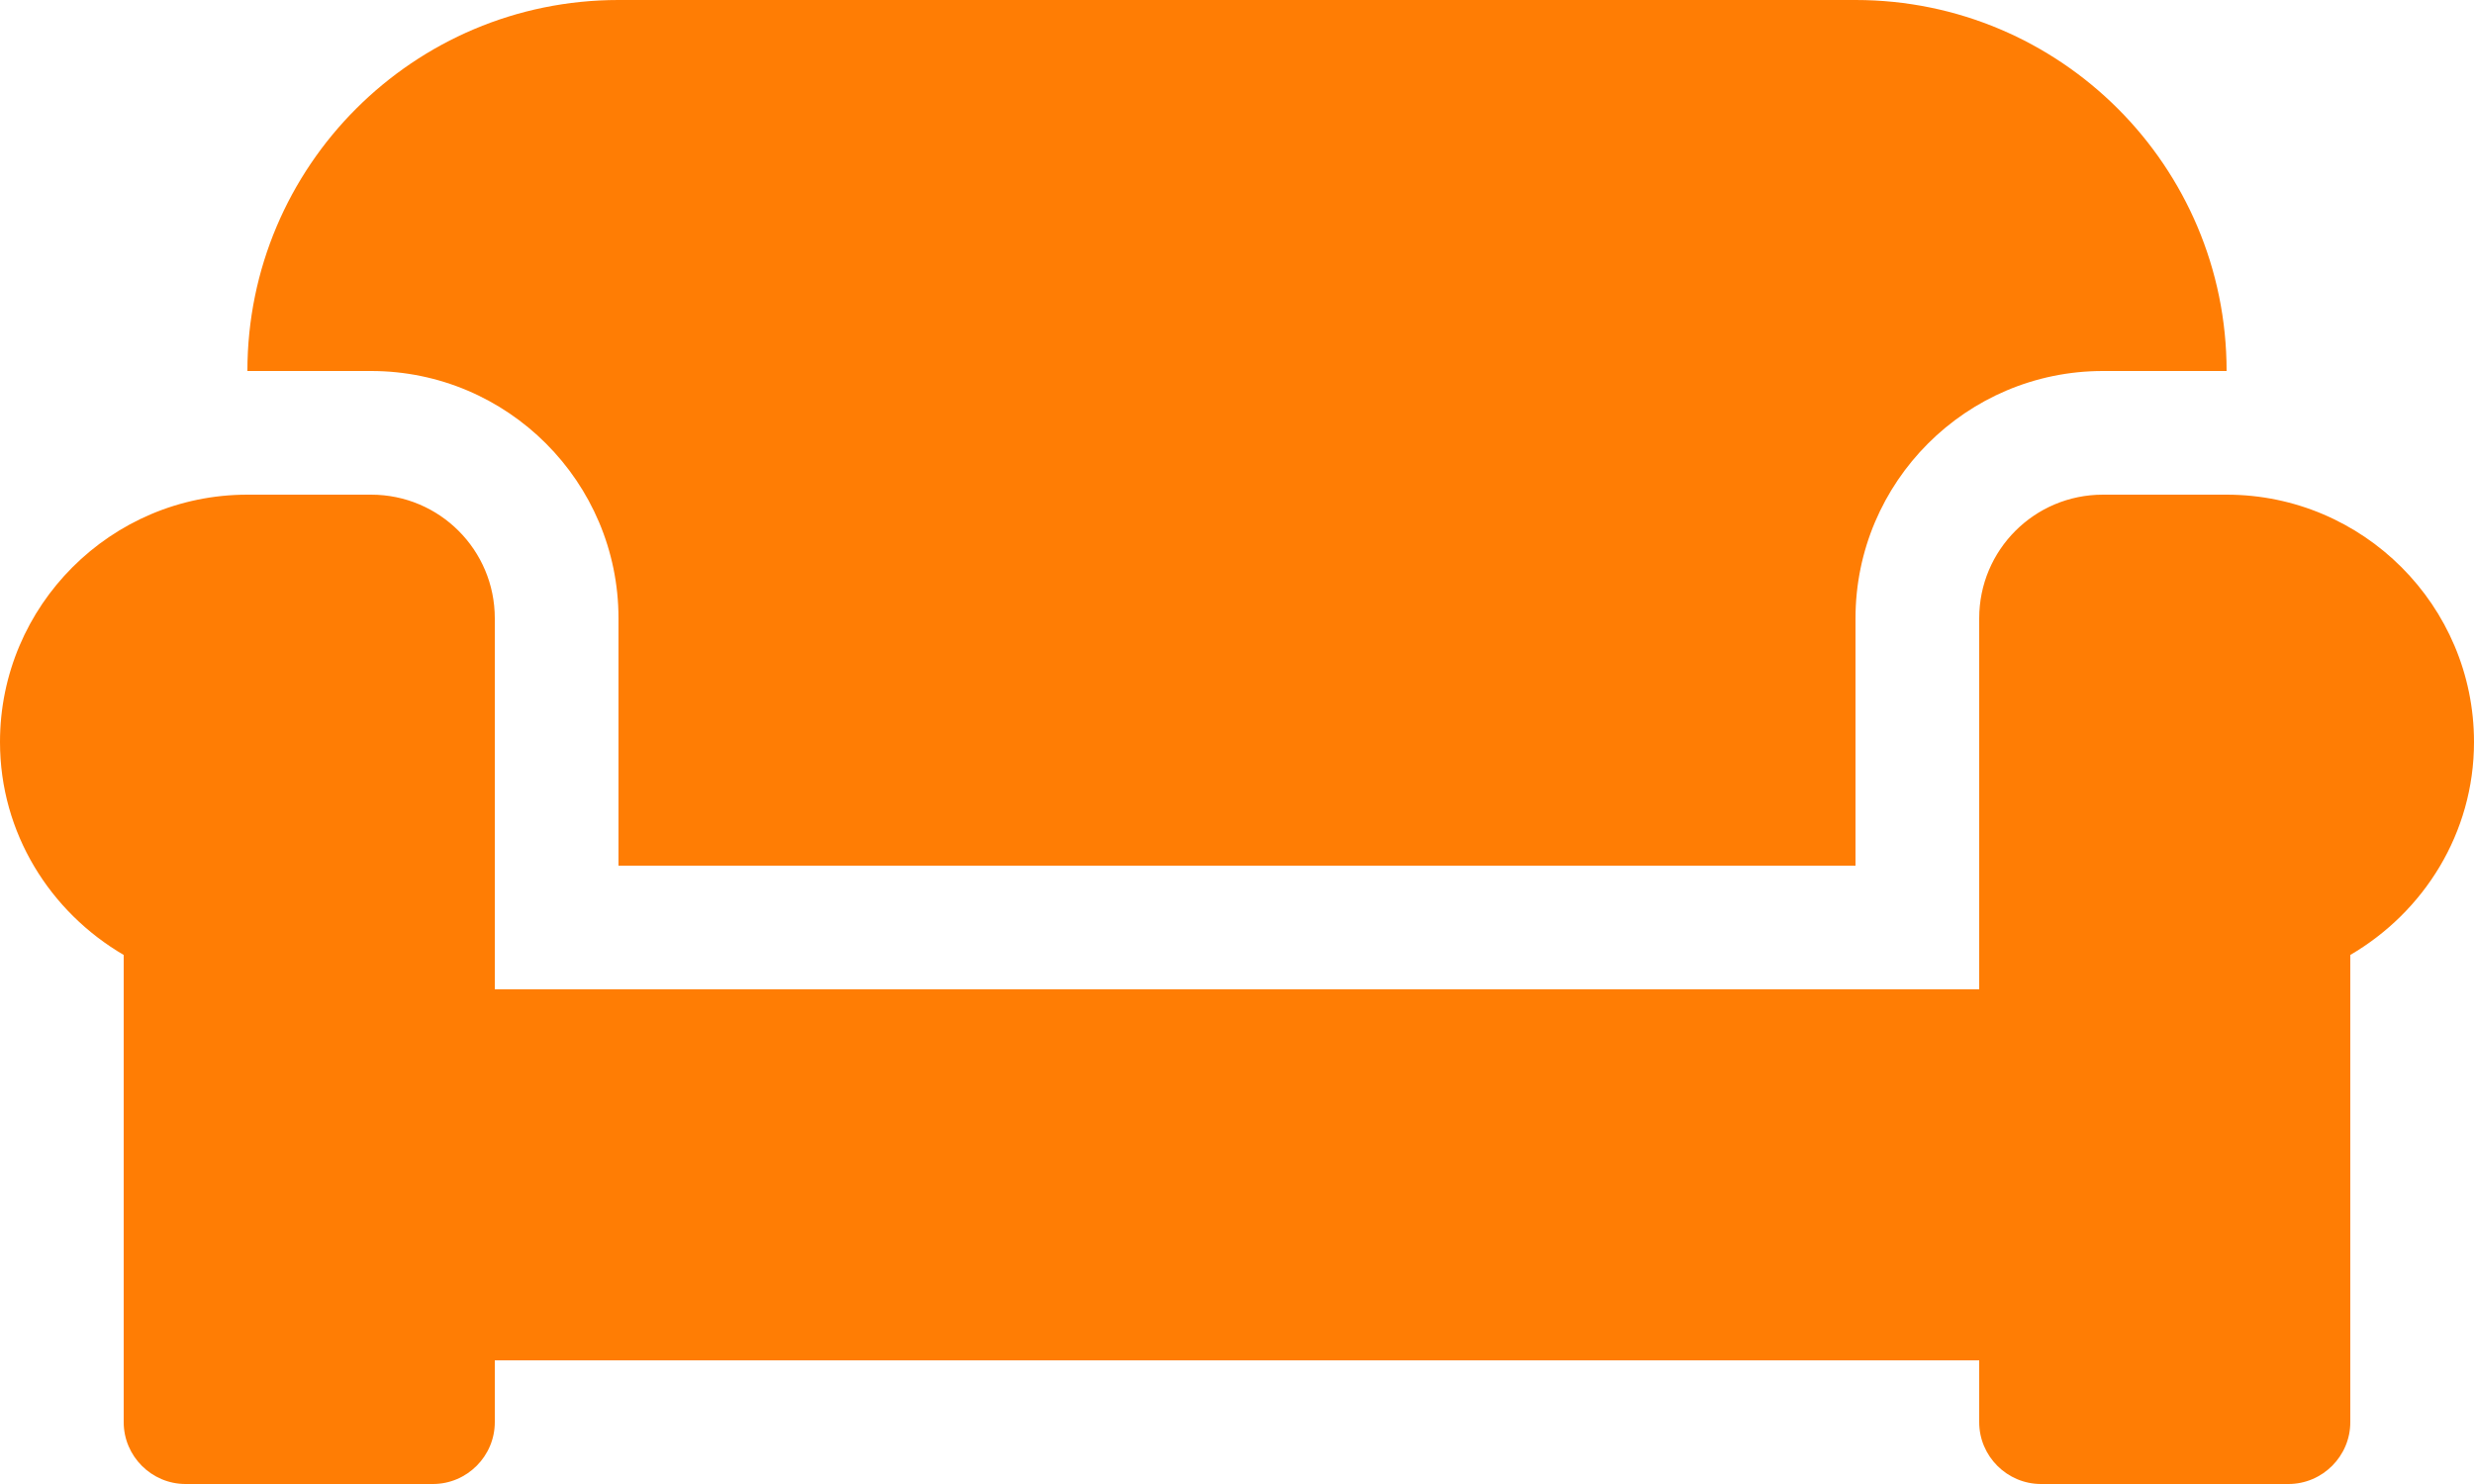 <svg width="230" height="138" viewBox="0 0 230 138" fill="none" xmlns="http://www.w3.org/2000/svg">
<path d="M57.5 57.5V80.5H172.5V57.5C172.5 44.814 182.814 34.5 195.5 34.5H207C207 15.453 191.547 0 172.5 0H57.5C38.453 0 23 15.453 23 34.5H34.5C47.186 34.5 57.5 44.814 57.5 57.5ZM207 46H195.5C189.139 46 184 51.139 184 57.5V92H46V57.5C46 51.139 40.861 46 34.5 46H23C10.314 46 0 56.314 0 69C0 77.481 4.672 84.812 11.5 88.802V132.25C11.5 135.412 14.088 138 17.25 138H40.25C43.413 138 46 135.412 46 132.25V126.5H184V132.25C184 135.412 186.587 138 189.75 138H212.75C215.913 138 218.5 135.412 218.5 132.25V88.802C225.328 84.812 230 77.481 230 69C230 56.314 219.686 46 207 46Z" fill="#FF7D04"/>
</svg>
